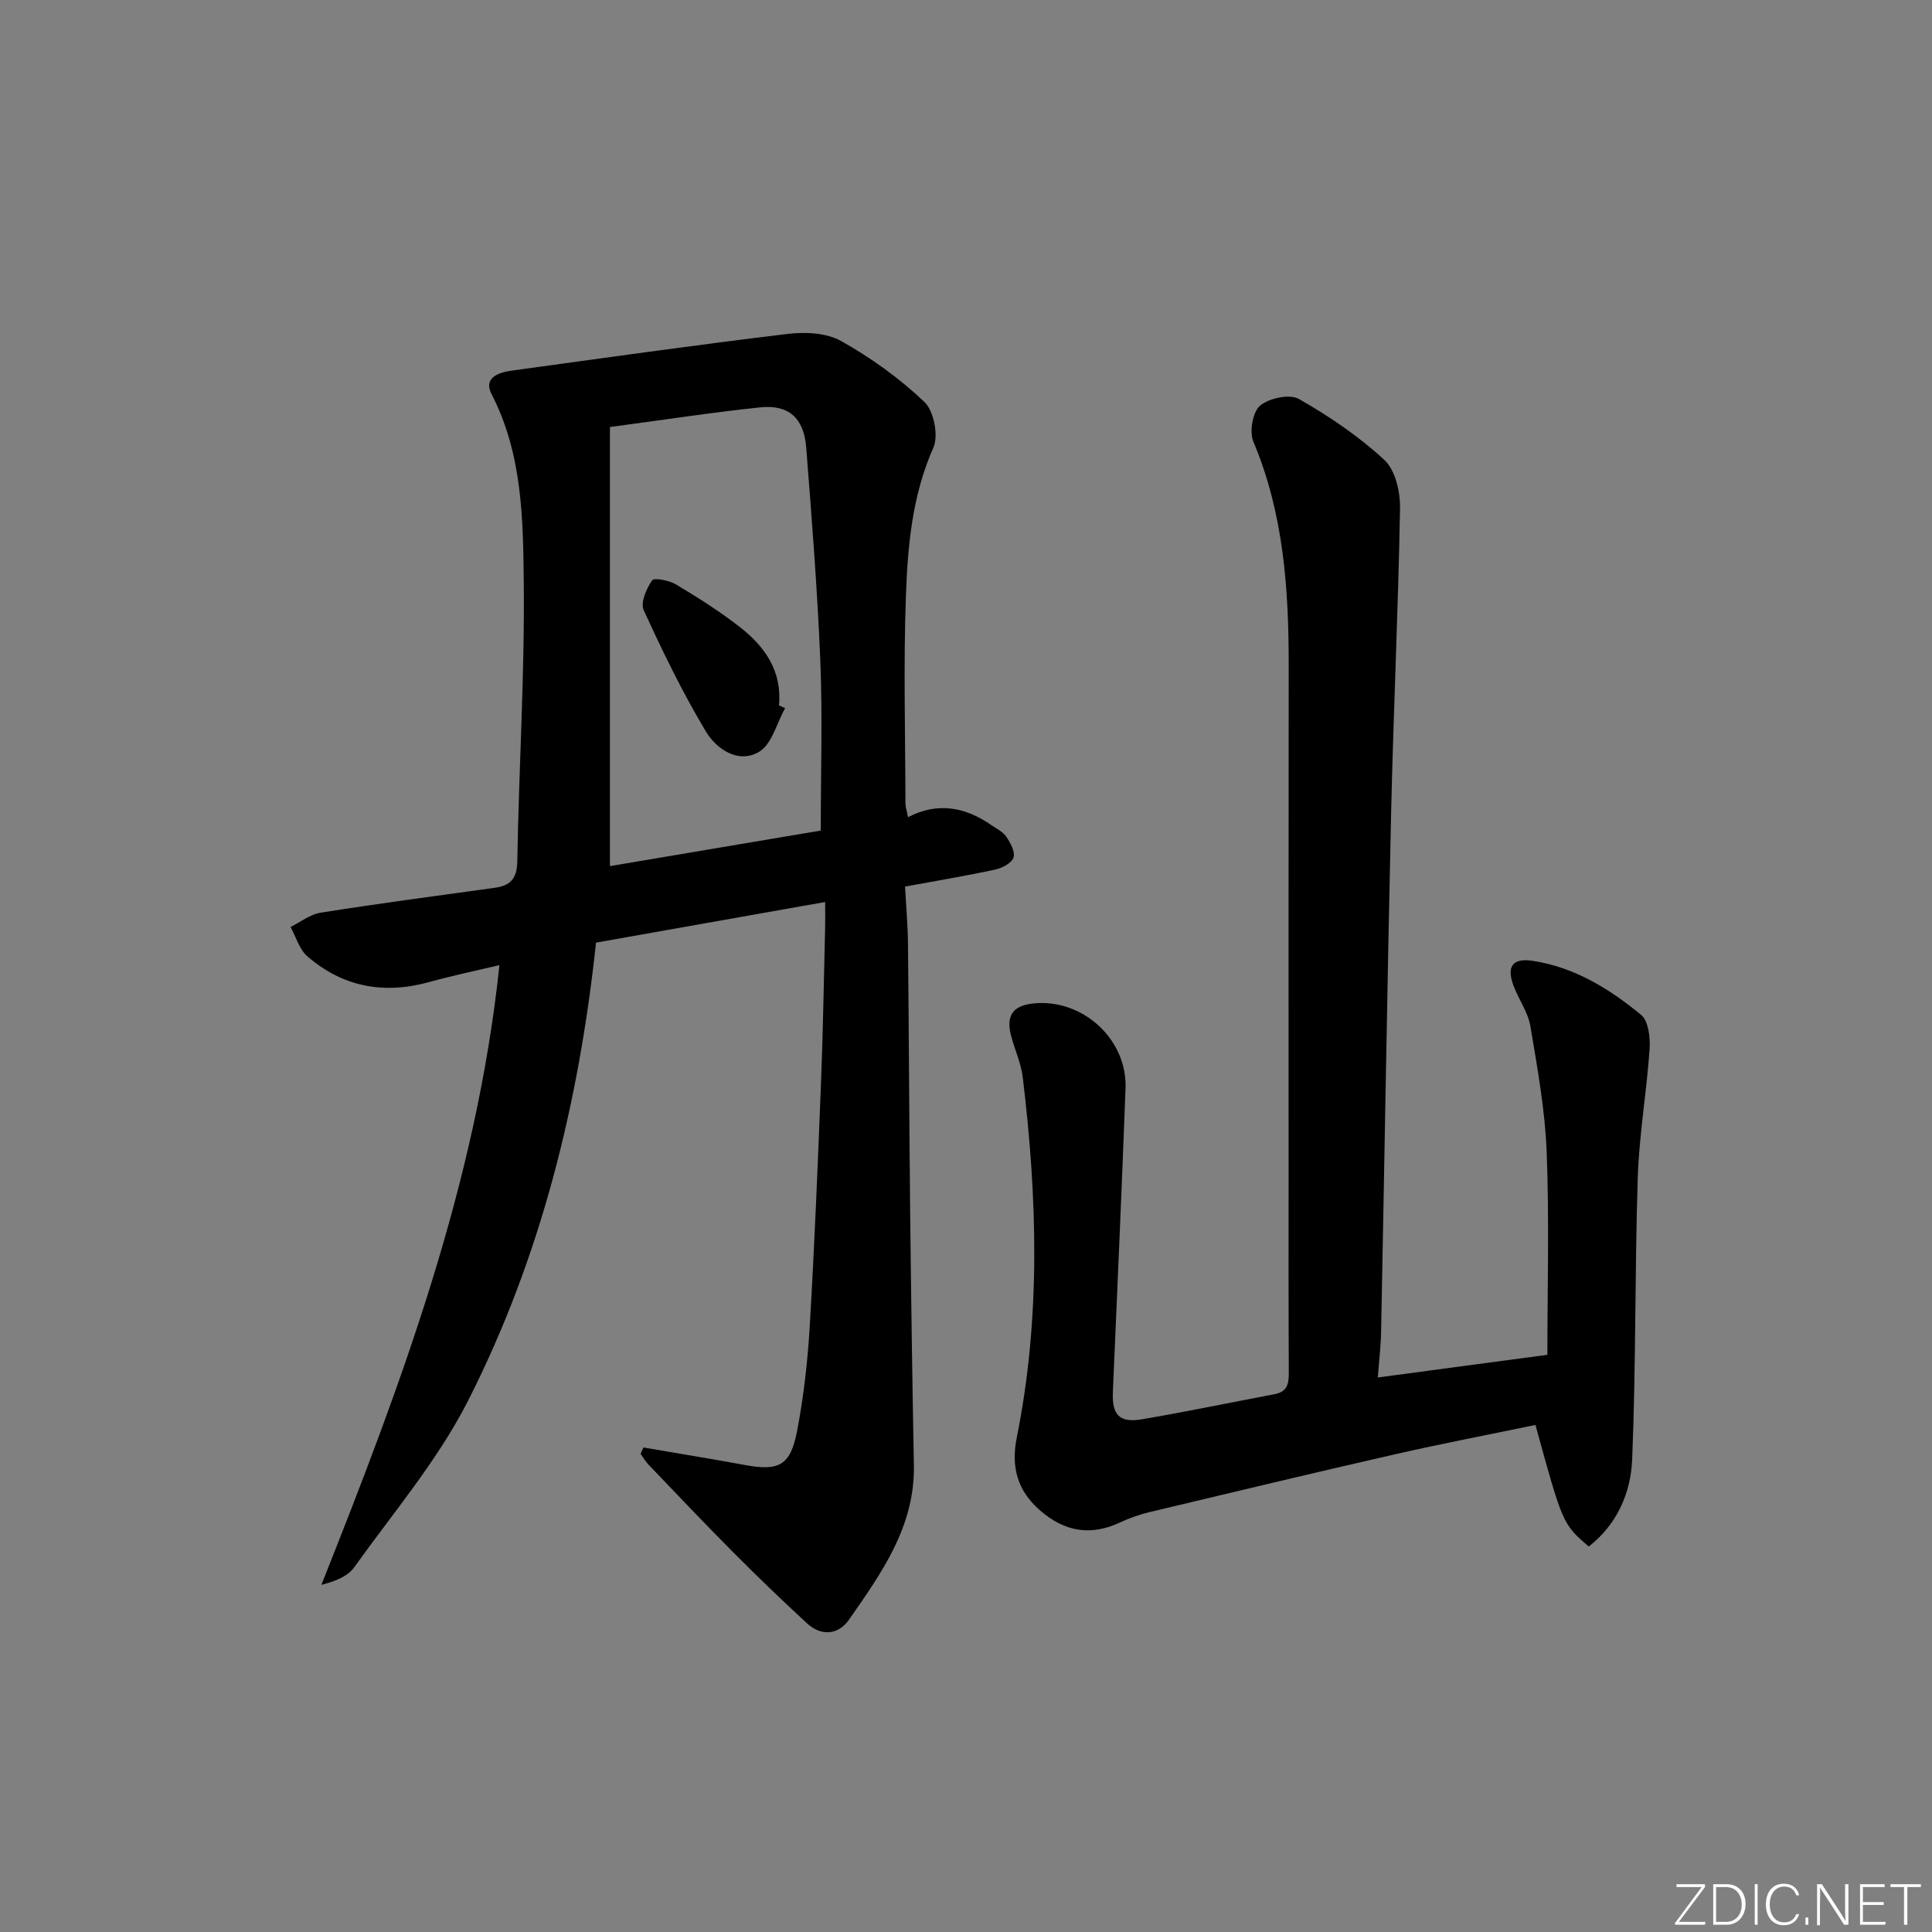 <svg enable-background="new 0 0 400 400" viewBox="0 0 400 400" xmlns="http://www.w3.org/2000/svg"><rect x="0" y="0" width="400" height="400" fill="#808080" stroke="none"/><g fill="#fafbfc"><path d="m346.9 398 5.4-7.3h-5.2v-.6h5.9v.6l-5.4 7.2h5.5l-.1.6h-6.2v-.5z"/><path d="m354.7 390.1h2.8c2.3 0 3.9 1.6 3.9 4.1s-1.6 4.3-3.9 4.3h-2.8zm.6 7.8h2c2.2 0 3.3-1.6 3.3-3.6 0-1.8-1-3.6-3.3-3.6h-2z"/><path d="m363.9 390.1v8.4h-.6v-8.4z"/><path d="m372.5 396.3c-.4 1.3-1.4 2.3-3.2 2.3-2.4 0-3.7-1.9-3.7-4.3 0-2.3 1.2-4.3 3.7-4.3 1.8 0 2.9 1 3.2 2.4h-.6c-.4-1.1-1.1-1.8-2.5-1.8-2.1 0-3 1.9-3 3.7s.9 3.7 3 3.7c1.4 0 2.1-.7 2.5-1.7z"/><path d="m373.8 398.5v-1.5h.6v1.5z"/><path d="m376.2 398.5v-8.4h1c1.3 2 4.4 6.7 4.9 7.6-.1-1.2-.1-2.4-.1-3.8v-3.8h.7v8.4h-.9c-1.2-1.9-4.4-6.8-5-7.7.1 1.1 0 2.3 0 3.9v3.9h-.6z"/><path d="m390 394.4h-4.3v3.5h4.7l-.1.6h-5.2v-8.4h5.1v.6h-4.5v3.1h4.3z"/><path d="m394.2 390.7h-2.8v-.6h6.3v.6h-2.8v7.8h-.7z"/></g><path d="m133.22 299.69c6.97 1.2 13.96 2.32 20.92 3.61 7.11 1.32 9.51.18 10.89-7.04 1.37-7.15 2.19-14.44 2.62-21.71.99-16.77 1.67-33.56 2.33-50.34.42-10.64.58-21.28.85-31.93.04-1.63.01-3.26.01-5.53-16.23 2.88-31.83 5.65-47.44 8.41-3.56 33.38-11.47 65.26-26.49 94.84-6.26 12.32-15.47 23.15-23.58 34.5-1.33 1.86-3.86 2.87-6.79 3.63 16.53-41.58 32.12-83.06 36.86-128.31-4.79 1.14-9.73 2.17-14.57 3.51-9.36 2.59-17.86 1.02-25.19-5.33-1.67-1.44-2.35-4.03-3.49-6.08 2.07-1.02 4.06-2.62 6.24-2.96 11.96-1.89 23.96-3.48 35.95-5.14 3.2-.44 4.69-1.74 4.76-5.44.32-19.27 1.54-38.54 1.34-57.8-.14-13.18-.29-26.61-6.65-38.94-1.78-3.45 1.42-4.53 4.18-4.91 19.03-2.61 38.06-5.31 57.13-7.6 3.63-.44 8.05-.22 11.09 1.5 6.17 3.47 12.08 7.72 17.2 12.59 1.96 1.87 2.96 6.97 1.85 9.47-4.38 9.88-5.31 20.28-5.68 30.69-.52 14.31-.12 28.65-.1 42.98 0 .64.23 1.28.53 2.83 6.17-3.21 11.88-2.08 17.21 1.61 1.09.76 2.43 1.39 3.13 2.42.86 1.26 1.89 3.13 1.51 4.31-.36 1.14-2.32 2.19-3.75 2.5-5.98 1.29-12.02 2.29-18.71 3.53.22 4.07.57 7.99.61 11.91.19 18.49.25 36.98.45 55.46.19 17.47.44 34.95.77 52.42.24 12.68-6.71 22.34-13.45 32.01-2.16 3.09-5.69 3.49-8.68.73-5.26-4.84-10.41-9.81-15.45-14.88-5.87-5.9-11.59-11.95-17.35-17.96-.64-.67-1.11-1.5-1.66-2.25.19-.44.39-.87.6-1.31zm36.71-127.73c0-12.22.38-23.69-.09-35.12-.61-14.77-1.77-29.51-2.93-44.25-.48-6.06-3.66-8.87-9.52-8.25-10.02 1.05-19.98 2.59-31.11 4.07v90.91c14.27-2.4 29.13-4.91 43.65-7.36z" fill="#010000"/><path d="m285.26 285.19c12.32-1.64 23.77-3.17 35.11-4.69 0-14.14.4-28.09-.15-42-.34-8.71-1.92-17.4-3.37-26.04-.48-2.86-2.37-5.46-3.44-8.25-1.57-4.08-.31-5.92 3.92-5.28 8.63 1.31 15.89 5.78 22.44 11.19 1.54 1.27 1.92 4.73 1.76 7.11-.61 8.87-2.16 17.7-2.45 26.57-.62 19.46-.36 38.95-1.16 58.4-.28 6.89-3.13 13.43-8.98 17.99-5.4-4.64-5.4-4.64-11.04-25.17-9.67 2.01-19.4 3.87-29.06 6.07-16.97 3.87-33.89 7.93-50.82 11.97-2.08.5-4.15 1.22-6.09 2.13-6.11 2.87-11.48 1.96-16.58-2.46-4.81-4.17-6.05-9.12-4.82-15.2 4.97-24.74 4.23-49.61 1.22-74.48-.35-2.93-1.66-5.73-2.42-8.61-1.1-4.22.41-6.29 4.76-6.7 10.1-.97 19.32 7.46 18.94 17.59-.78 20.93-1.71 41.86-2.62 62.79-.21 4.85 1.32 6.54 6.14 5.71 9.16-1.57 18.26-3.46 27.39-5.19 2.82-.54 2.91-2.49 2.89-4.83-.07-13.66-.04-27.32-.04-40.98 0-34.99-.03-69.97.02-104.96.02-15.87-1.03-31.51-7.31-46.43-.86-2.04-.16-6.14 1.37-7.44 1.86-1.57 6.13-2.49 8.05-1.4 6.28 3.58 12.41 7.73 17.7 12.63 2.27 2.1 3.3 6.6 3.24 9.99-.37 21.12-1.37 42.22-1.85 63.34-.8 35.61-1.36 71.22-2.06 106.83-.03 2.93-.39 5.87-.69 9.8z" fill="#010000"/><path d="m162.55 146.62c-1.75 3.11-2.75 7.49-5.41 9.05-4.31 2.53-8.83-.6-11.02-4.26-4.82-8.05-8.94-16.55-12.85-25.09-.71-1.55.56-4.45 1.74-6.16.42-.61 3.56 0 4.98.86 4.54 2.72 9.04 5.57 13.21 8.82 5.15 4.02 8.75 9.1 8.08 16.21.42.18.84.37 1.27.57z" fill="#010000"/></svg>